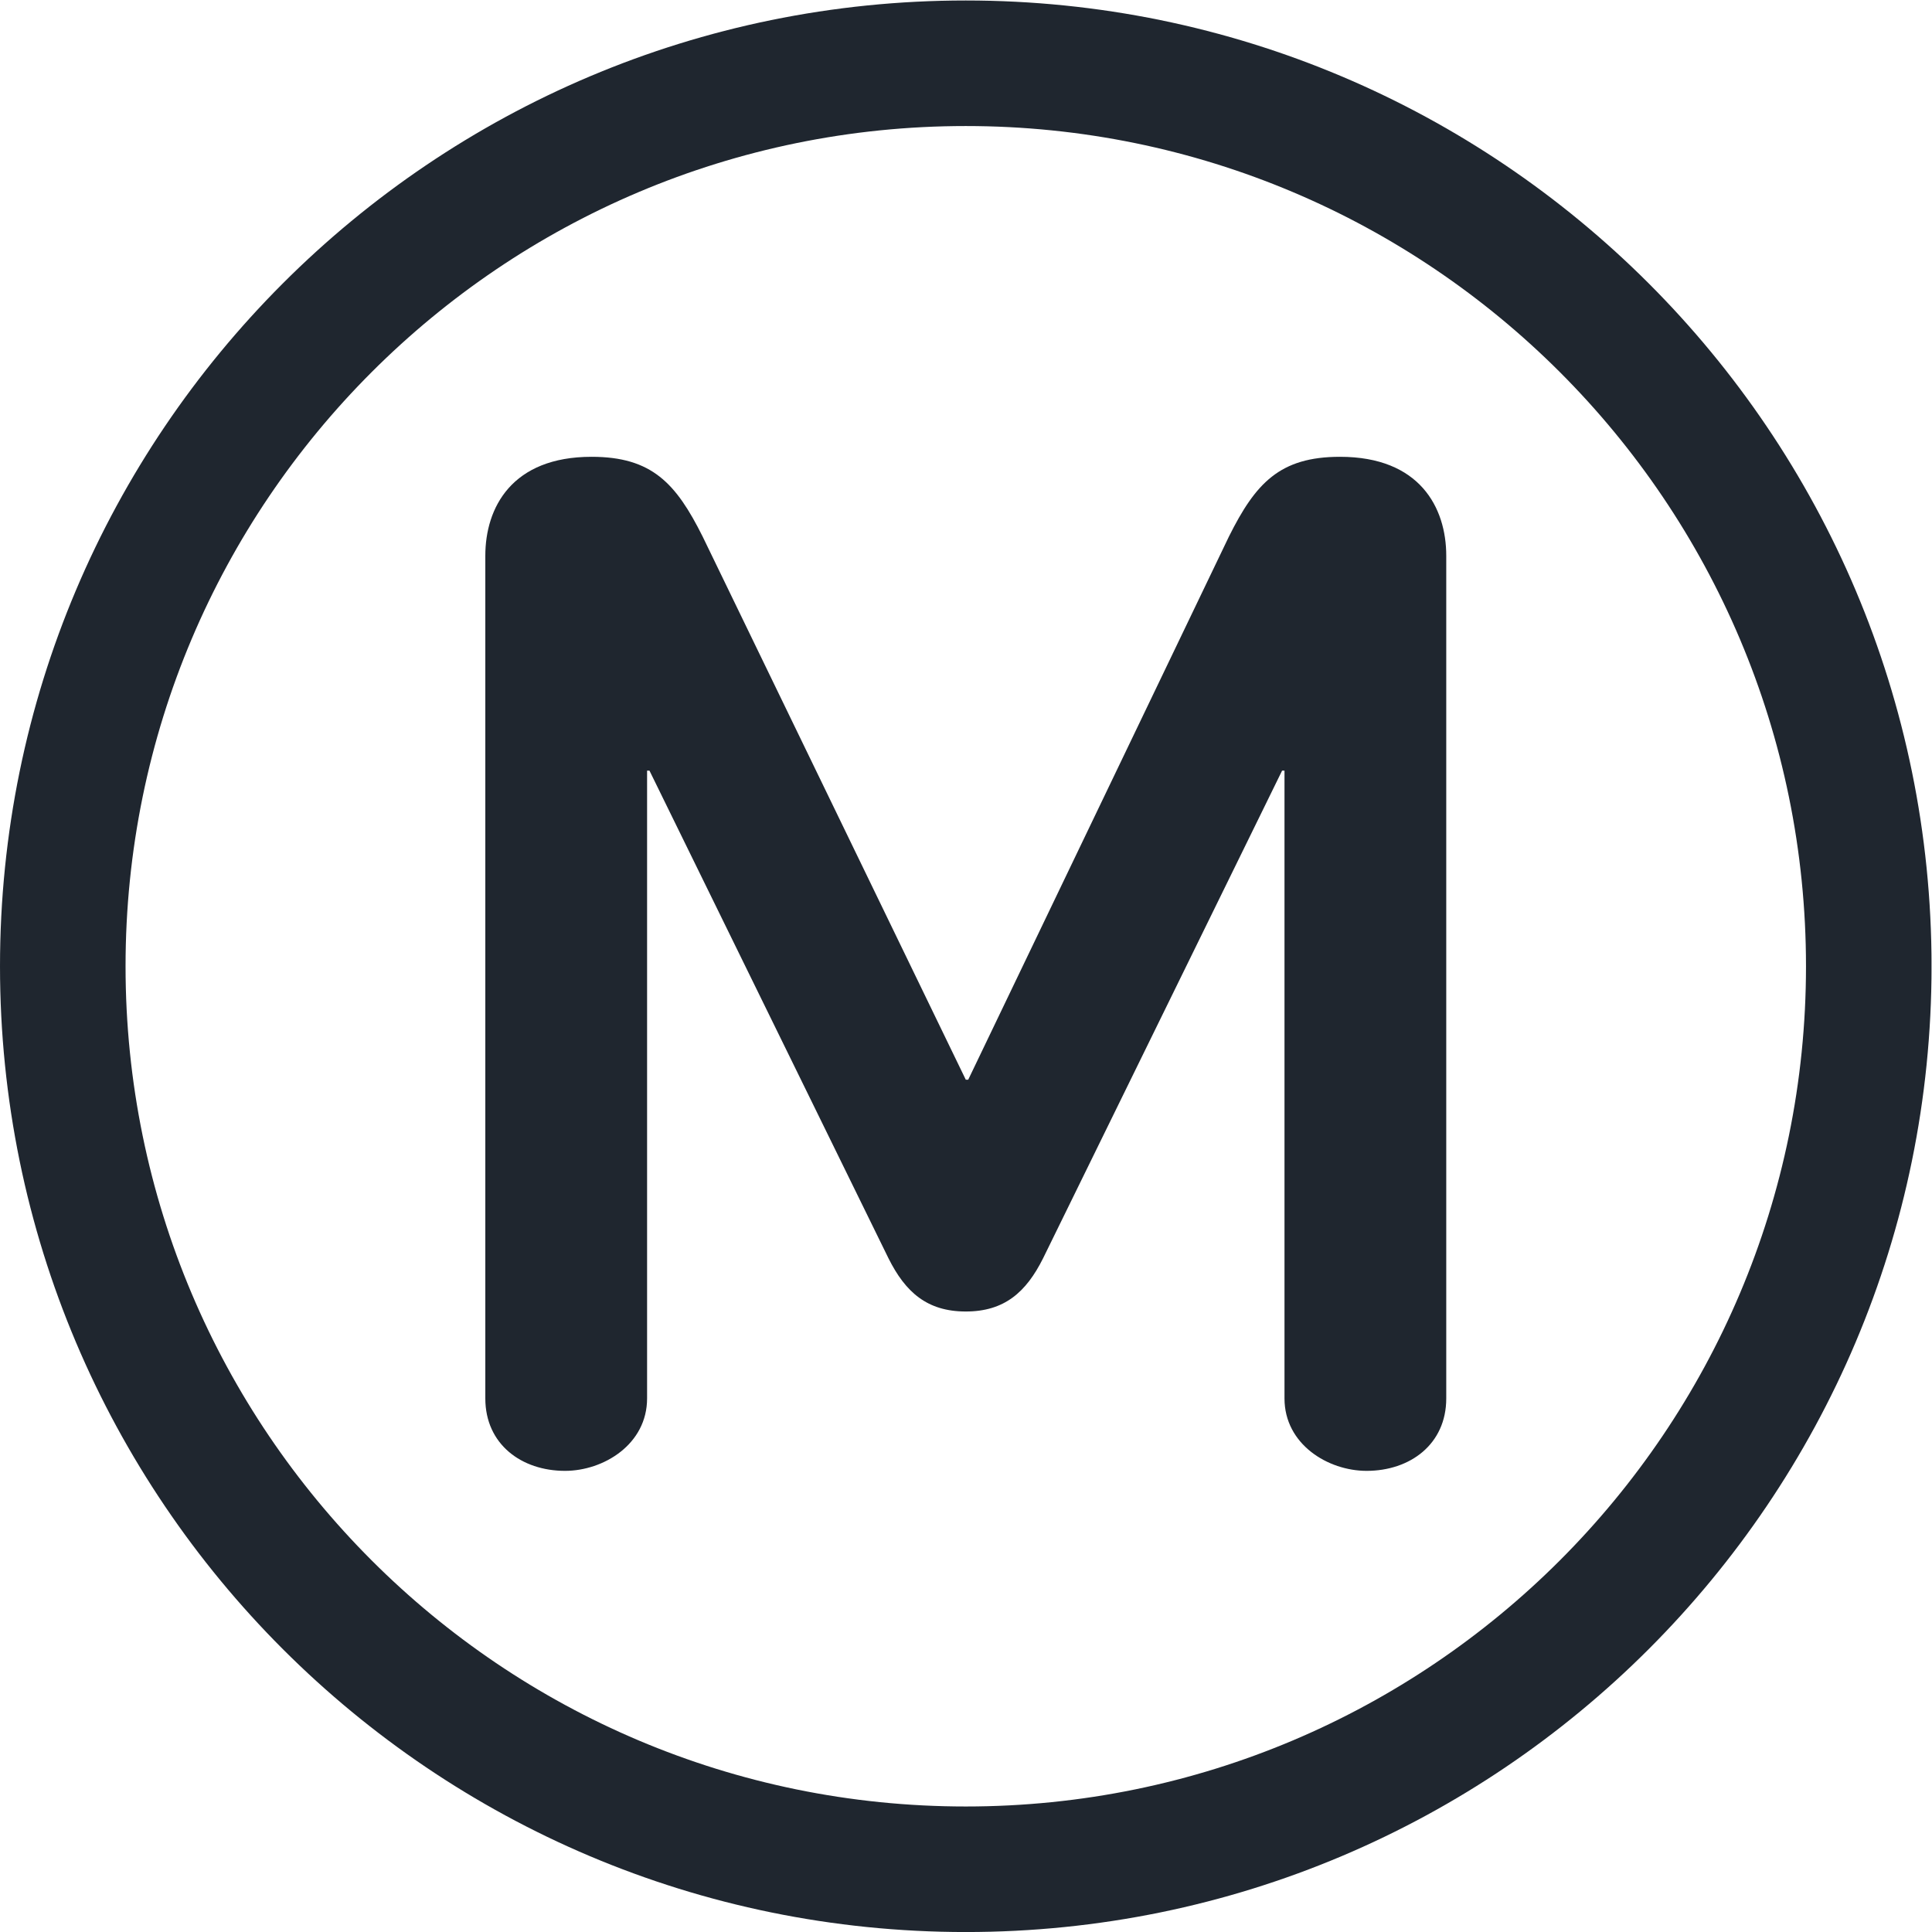 <?xml version="1.0" encoding="UTF-8" standalone="no"?>
<svg
   xmlns:dc="http://purl.org/dc/elements/1.1/"
   xmlns:cc="http://creativecommons.org/ns#"
   xmlns:rdf="http://www.w3.org/1999/02/22-rdf-syntax-ns#"
   xmlns:svg="http://www.w3.org/2000/svg"
   xmlns="http://www.w3.org/2000/svg"
   viewBox="0 0 377.947 377.947"
   height="377.947"
   width="377.947"
   xml:space="preserve"
   id="svg2"
   version="1.1"><defs
     id="defs6"><clipPath
       id="clipPath18"
       clipPathUnits="userSpaceOnUse"><path
         id="path16"
         d="M 0,283.46 H 283.46 V 0 H 0 Z" /></clipPath></defs><g
     transform="matrix(1.333,0,0,-1.333,0,377.947)"
     id="g10"><g
       id="g12"><g
         clip-path="url(#clipPath18)"
         id="g14"><g
           transform="translate(212.245,78.306)"
           id="g20"><path
             id="path22"
             style="fill:#1f262f;fill-opacity:1;fill-rule:nonzero;stroke:none"
             d="m 0,0 c 0,-6.733 -5.317,-10.631 -11.688,-10.631 -5.675,0 -12.051,3.898 -12.051,10.631 v 92.127 h -0.353 L -59.173,20.552 c -2.482,-4.961 -5.67,-7.796 -11.336,-7.796 -5.67,0 -8.863,2.835 -11.341,7.796 l -35.08,71.575 h -0.352 V 0 c 0,-6.733 -6.381,-10.631 -12.047,-10.631 -6.375,0 -11.693,3.898 -11.693,10.631 v 123.658 c 0,7.09 3.898,14.529 15.591,14.529 8.859,0 12.399,-3.898 16.297,-11.694 l 38.625,-79.724 h 0.353 l 38.268,79.724 c 3.894,7.796 7.439,11.694 16.297,11.694 C -3.897,138.187 0,130.748 0,123.658 V 0 m -70.513,-59.886 c -68.1,0 -123.307,55.207 -123.307,123.308 0,68.1 55.207,123.307 123.307,123.307 68.101,0 123.307,-55.207 123.307,-123.307 0,-68.101 -55.206,-123.308 -123.307,-123.308 m 0,265.04 c -78.276,0 -141.732,-63.456 -141.732,-141.732 0,-78.277 63.456,-141.733 141.732,-141.733 78.277,0 141.733,63.456 141.733,141.733 0,78.276 -63.456,141.732 -141.733,141.732" /></g></g></g></g></svg>
